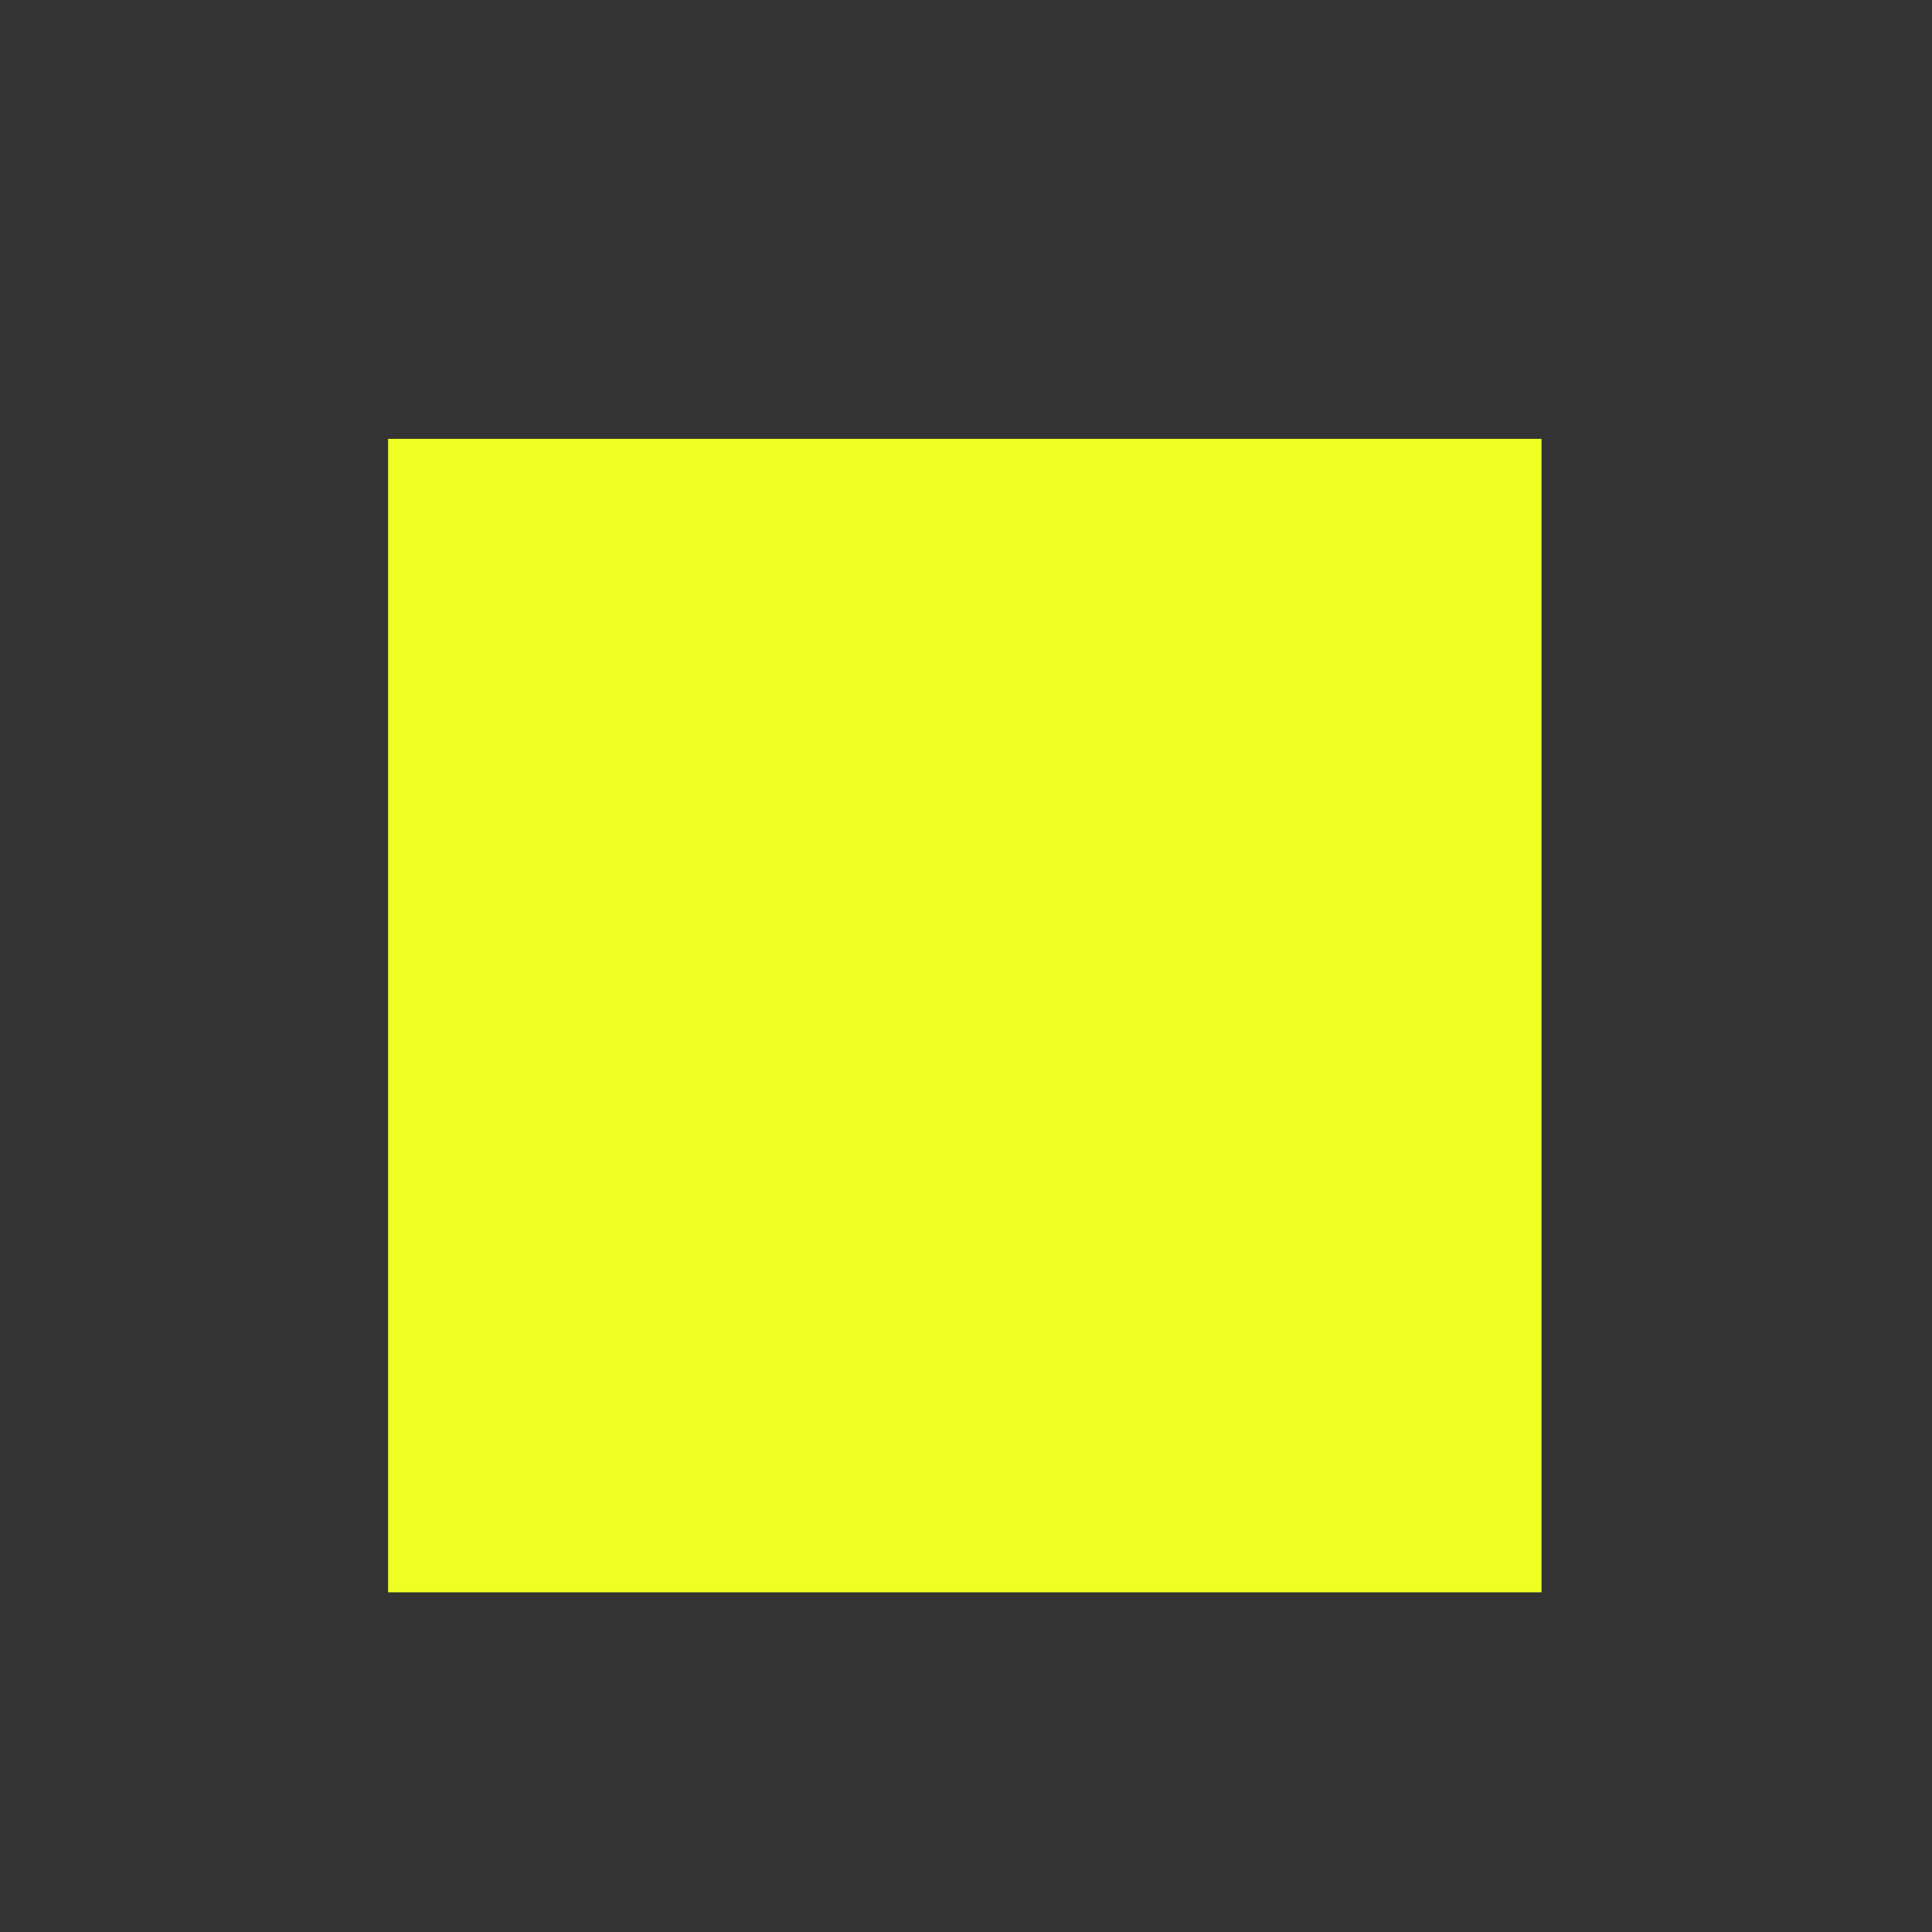 <?xml version="1.0" encoding="UTF-8" standalone="no"?>
<!-- Created with Inkscape (http://www.inkscape.org/) -->

<svg
   width="50mm"
   height="50mm"
   viewBox="0 0 50 50"
   version="1.1"
   id="svg5"
   xmlns="http://www.w3.org/2000/svg"
   xmlns:svg="http://www.w3.org/2000/svg">
  <rect x="0" y="0" width="50" height="50" fill="#333333" stroke="none"/>
  <defs
     id="defs2" />
  <g
     id="layer1">
    <rect
       style="fill:#07ff71;fill-opacity:1;stroke:#555555;stroke-width:20.149;stroke-linecap:square;stroke-opacity:0;paint-order:stroke fill markers"
       id="rect846"
       width="29.851"
       height="29.851"
       x="34.243"
       y="-66.071" />
    <rect
       style="fill:#ff0707;fill-opacity:1;stroke:#555555;stroke-width:20.149;stroke-linecap:square;stroke-opacity:0;paint-order:stroke fill markers"
       id="rect846-3"
       width="29.851"
       height="29.851"
       x="122.185"
       y="-31.571" />
    <rect
       style="fill:#0079b6;fill-opacity:1;stroke:#555555;stroke-width:20.149;stroke-linecap:square;stroke-opacity:0;paint-order:stroke fill markers"
       id="rect846-3-9"
       width="29.851"
       height="29.851"
       x="-86.328"
       y="81.446" />
    <rect
       style="fill:#eeff23;fill-opacity:1;stroke:#555555;stroke-width:20.149;stroke-linecap:square;stroke-opacity:0;paint-order:stroke fill markers"
       id="rect846-3-9-3"
       width="29.851"
       height="29.851"
       x="10.044"
       y="11.358" />
    <rect
       style="fill:#ffb723;fill-opacity:1;stroke:#555555;stroke-width:20.149;stroke-linecap:square;stroke-opacity:0;paint-order:stroke fill markers"
       id="rect846-3-9-3-6"
       width="29.851"
       height="29.851"
       x="-12.735"
       y="-57.855" />
    <rect
       style="fill:#2377ff;fill-opacity:1;stroke:#555555;stroke-width:20.149;stroke-linecap:square;stroke-opacity:0;paint-order:stroke fill markers"
       id="rect846-3-9-3-6-1"
       width="29.851"
       height="29.851"
       x="193.588"
       y="-5.288" />
  </g>
</svg>
